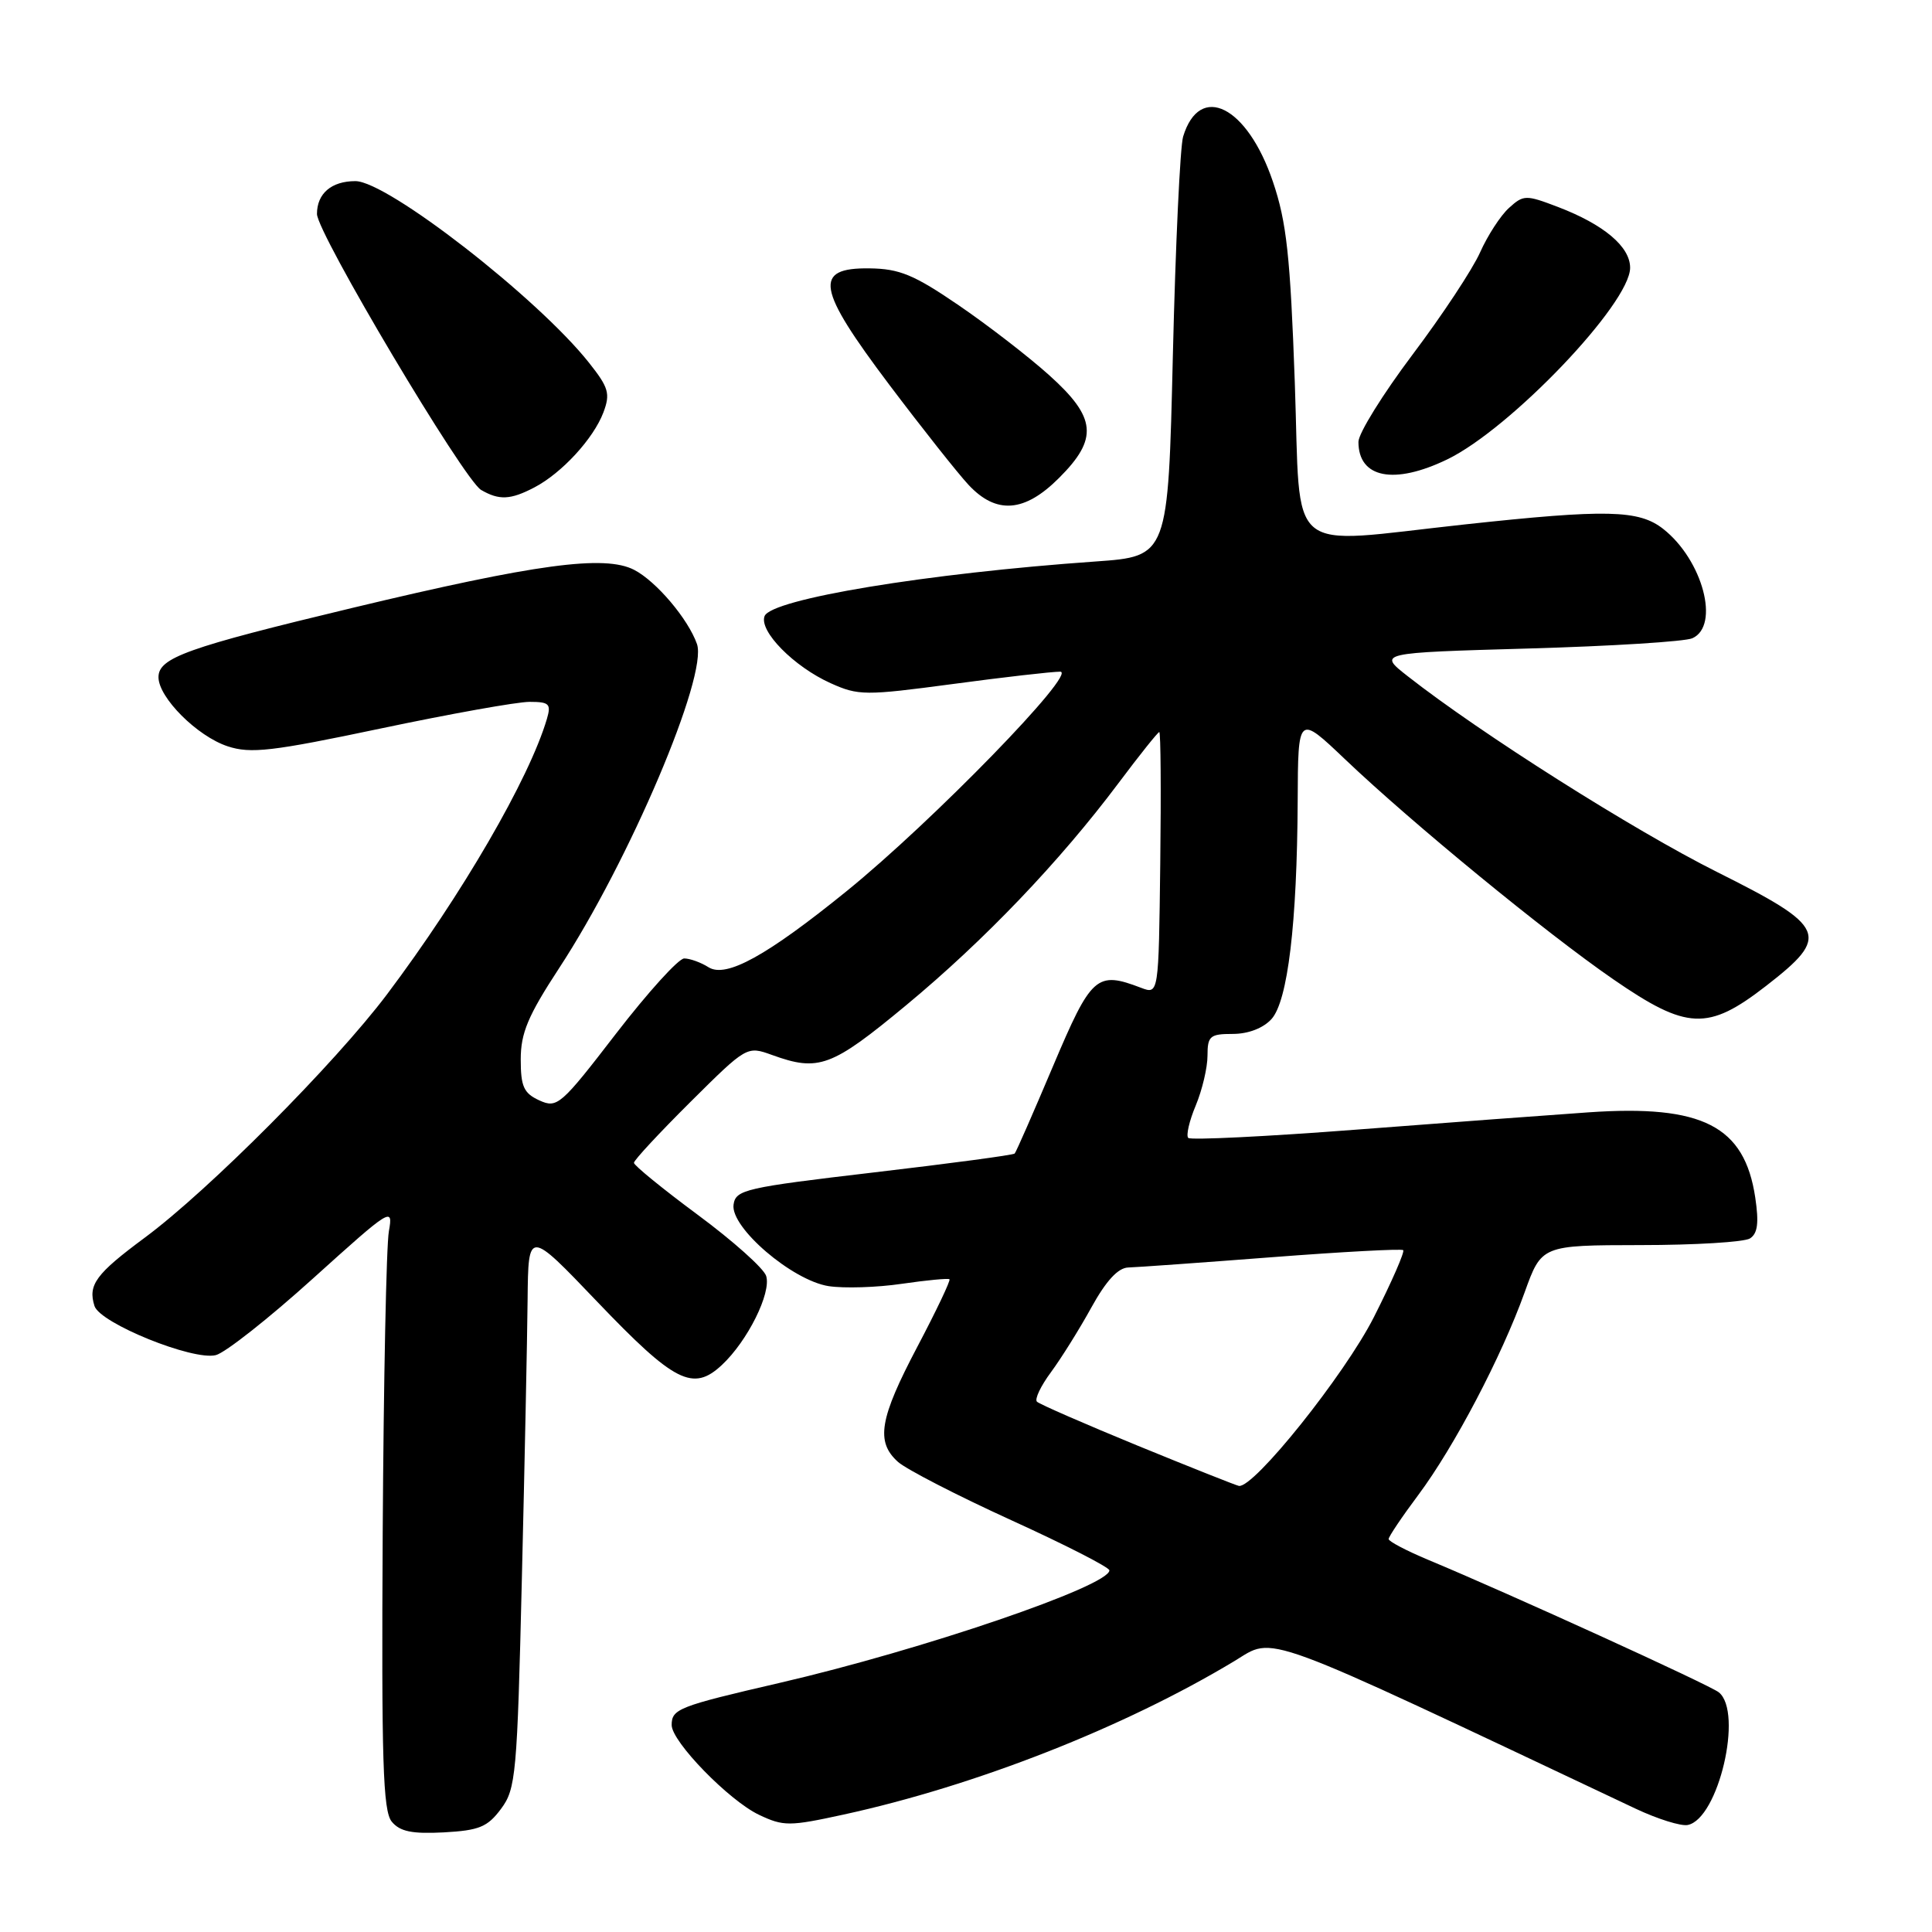 <?xml version="1.0" encoding="UTF-8" standalone="no"?>
<!DOCTYPE svg PUBLIC "-//W3C//DTD SVG 1.1//EN" "http://www.w3.org/Graphics/SVG/1.1/DTD/svg11.dtd" >
<svg xmlns="http://www.w3.org/2000/svg" xmlns:xlink="http://www.w3.org/1999/xlink" version="1.1" viewBox="0 0 256 256">
 <g >
 <path fill="currentColor"
d=" M 66.39 239.68 C 68.36 237.04 68.53 235.17 69.15 209.18 C 69.52 193.96 69.86 177.32 69.91 172.21 C 70.00 162.92 70.00 162.92 79.13 172.48 C 89.38 183.20 91.83 184.44 95.65 180.87 C 99.06 177.69 102.23 171.31 101.52 169.07 C 101.21 168.07 97.13 164.43 92.47 160.98 C 87.81 157.53 84.00 154.42 84.00 154.08 C 84.00 153.73 87.37 150.11 91.48 146.02 C 98.95 138.60 98.97 138.59 102.30 139.79 C 108.48 142.03 110.18 141.40 120.08 133.19 C 130.42 124.62 140.42 114.16 148.22 103.75 C 151.00 100.04 153.43 97.00 153.61 97.00 C 153.80 97.00 153.86 104.82 153.74 114.39 C 153.53 131.77 153.53 131.77 151.20 130.89 C 145.30 128.64 144.62 129.25 139.54 141.25 C 136.92 147.44 134.64 152.66 134.45 152.85 C 134.27 153.05 125.88 154.17 115.81 155.35 C 98.72 157.36 97.48 157.64 97.20 159.62 C 96.77 162.64 104.96 169.66 109.80 170.42 C 111.84 170.73 116.20 170.60 119.50 170.11 C 122.80 169.63 125.64 169.36 125.81 169.51 C 125.98 169.66 124.07 173.68 121.56 178.44 C 116.53 187.98 116.01 191.04 118.99 193.71 C 120.09 194.69 126.84 198.17 133.99 201.43 C 141.15 204.69 147.00 207.68 147.00 208.08 C 147.00 210.15 122.19 218.62 103.31 222.99 C 89.91 226.09 89.00 226.44 89.00 228.58 C 89.00 230.78 96.59 238.58 100.57 240.47 C 103.82 242.01 104.59 242.01 111.78 240.44 C 129.26 236.63 148.95 228.90 163.55 220.11 C 169.03 216.81 166.06 215.72 216.75 239.67 C 219.64 241.03 222.74 242.00 223.63 241.82 C 227.70 241.02 231.01 226.86 227.75 224.24 C 226.54 223.27 199.92 211.13 189.25 206.69 C 186.36 205.48 184.00 204.24 184.00 203.93 C 184.00 203.62 185.77 200.98 187.94 198.08 C 192.69 191.71 198.95 179.79 202.02 171.25 C 204.27 165.00 204.27 165.00 217.38 164.98 C 224.60 164.98 231.12 164.58 231.88 164.10 C 232.90 163.45 233.08 162.04 232.58 158.68 C 231.16 149.19 225.59 146.35 210.50 147.39 C 205.55 147.73 191.72 148.76 179.76 149.68 C 167.80 150.60 157.76 151.09 157.45 150.78 C 157.14 150.47 157.58 148.54 158.44 146.49 C 159.30 144.43 160.00 141.46 160.00 139.88 C 160.00 137.28 160.33 137.00 163.35 137.00 C 165.40 137.00 167.38 136.24 168.48 135.03 C 170.64 132.64 171.87 122.37 171.95 106.09 C 172.00 94.68 172.00 94.68 178.25 100.63 C 187.14 109.09 204.83 123.60 213.75 129.75 C 223.54 136.50 226.30 136.62 234.00 130.65 C 242.59 123.99 242.09 122.83 227.47 115.52 C 216.45 110.00 196.23 97.21 186.54 89.61 C 182.57 86.50 182.57 86.50 202.54 85.93 C 213.52 85.62 223.29 85.01 224.25 84.57 C 227.94 82.91 225.62 74.21 220.39 70.09 C 217.16 67.55 212.91 67.45 194.00 69.50 C 169.97 72.10 172.40 74.13 171.57 50.75 C 170.97 33.90 170.48 29.42 168.67 24.08 C 165.28 14.05 158.97 10.88 156.77 18.10 C 156.37 19.42 155.76 32.47 155.41 47.11 C 154.78 73.72 154.78 73.72 145.17 74.40 C 122.80 75.97 102.18 79.38 101.31 81.64 C 100.55 83.62 105.19 88.33 110.05 90.52 C 113.73 92.18 114.62 92.19 126.22 90.64 C 132.98 89.73 139.39 89.00 140.48 89.00 C 142.87 89.00 123.56 108.85 112.22 118.05 C 101.60 126.66 96.23 129.62 93.89 128.17 C 92.87 127.52 91.41 127.00 90.66 127.00 C 89.91 127.00 85.85 131.49 81.62 136.97 C 74.31 146.47 73.83 146.88 71.47 145.81 C 69.40 144.86 69.00 143.98 69.00 140.37 C 69.00 136.88 69.96 134.59 74.09 128.28 C 83.39 114.08 93.83 89.51 92.35 85.33 C 91.18 82.01 86.95 77.02 84.03 75.51 C 80.11 73.49 71.01 74.72 46.69 80.55 C 24.77 85.81 21.00 87.15 21.00 89.73 C 21.00 92.43 26.13 97.56 30.17 98.89 C 33.21 99.89 36.02 99.57 50.44 96.53 C 59.65 94.59 68.52 93.00 70.16 93.00 C 72.78 93.00 73.05 93.27 72.47 95.25 C 70.13 103.19 61.20 118.57 51.27 131.77 C 44.38 140.91 27.65 157.73 19.18 164.00 C 12.70 168.80 11.63 170.25 12.52 173.05 C 13.24 175.33 25.57 180.33 28.60 179.56 C 29.84 179.25 35.64 174.68 41.49 169.39 C 51.82 160.07 52.11 159.88 51.53 163.14 C 51.19 164.99 50.83 182.96 50.71 203.08 C 50.54 233.32 50.74 239.97 51.91 241.38 C 52.99 242.69 54.59 243.02 58.81 242.80 C 63.49 242.54 64.60 242.09 66.39 239.68 Z  M 140.33 63.33 C 145.55 58.12 145.28 55.34 139.04 49.73 C 136.32 47.28 130.91 43.10 127.03 40.45 C 121.12 36.41 119.19 35.61 115.23 35.56 C 107.73 35.46 108.20 38.19 117.85 51.00 C 122.21 56.78 126.93 62.74 128.34 64.25 C 132.02 68.19 135.76 67.91 140.33 63.33 Z  M 70.80 64.59 C 74.44 62.69 78.63 58.13 79.95 54.66 C 80.89 52.16 80.66 51.36 78.05 48.07 C 71.27 39.50 51.33 24.00 47.09 24.00 C 43.92 24.00 42.00 25.64 42.00 28.35 C 42.00 30.87 61.46 63.58 63.75 64.92 C 66.14 66.31 67.64 66.24 70.80 64.59 Z  M 191.77 60.87 C 200.16 56.81 216.00 40.21 216.00 35.48 C 216.00 32.68 212.52 29.75 206.43 27.42 C 202.18 25.80 201.88 25.80 199.95 27.55 C 198.84 28.55 197.12 31.20 196.12 33.44 C 195.13 35.67 191.10 41.77 187.16 47.00 C 183.23 52.23 180.00 57.42 180.00 58.55 C 180.00 63.35 184.72 64.28 191.77 60.87 Z  M 150.75 191.56 C 143.74 188.68 137.73 186.06 137.40 185.73 C 137.07 185.40 137.91 183.64 139.26 181.82 C 140.61 179.99 143.02 176.14 144.61 173.25 C 146.57 169.70 148.15 167.99 149.50 167.95 C 150.60 167.92 159.15 167.31 168.50 166.59 C 177.85 165.87 185.69 165.45 185.93 165.65 C 186.16 165.86 184.41 169.86 182.04 174.54 C 178.17 182.17 166.13 197.22 164.16 196.89 C 163.80 196.83 157.76 194.43 150.75 191.56 Z "/>
</g>
</svg>